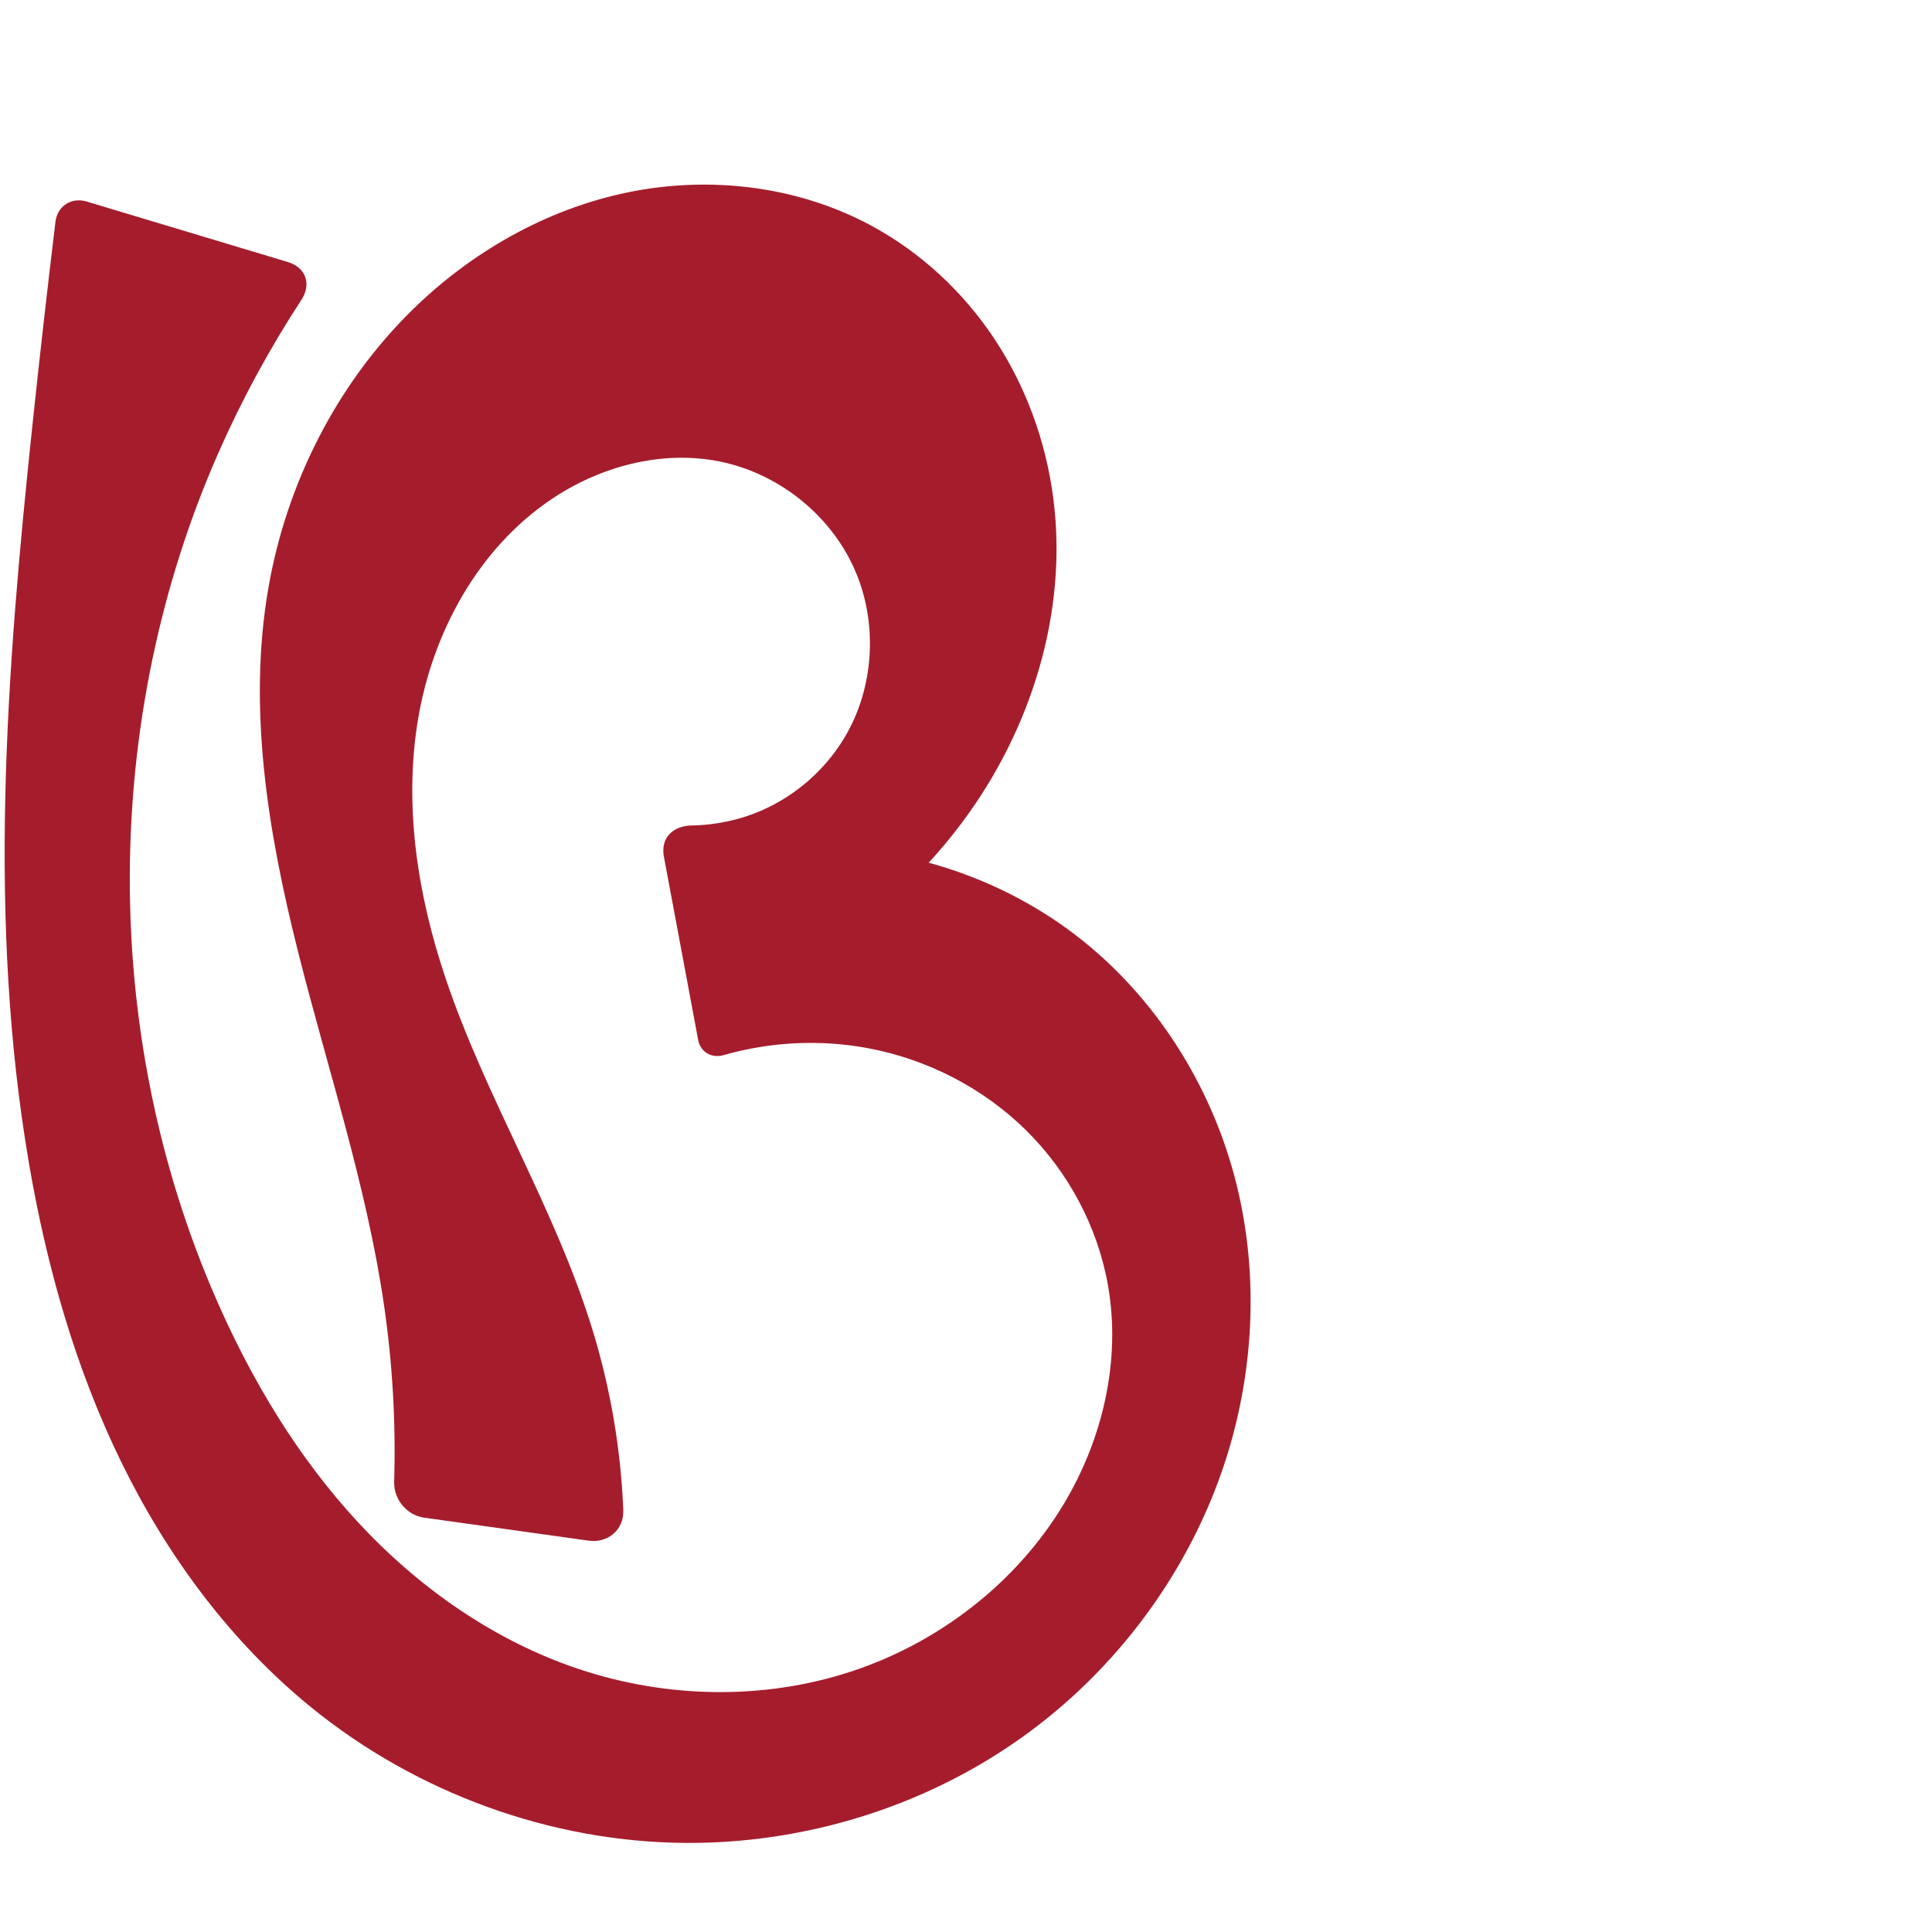 <?xml version="1.0" encoding="UTF-8" standalone="no"?>
<svg
   xmlns:dc="http://purl.org/dc/elements/1.1/"
   xmlns:cc="http://creativecommons.org/ns#"
   xmlns:rdf="http://www.w3.org/1999/02/22-rdf-syntax-ns#"
   xmlns:svg="http://www.w3.org/2000/svg"
   xmlns="http://www.w3.org/2000/svg"
   xmlns:sodipodi="http://sodipodi.sourceforge.net/DTD/sodipodi-0.dtd"
   xmlns:inkscape="http://www.inkscape.org/namespaces/inkscape"
   xml:space="preserve"
   width="1000"
   height="1000"
   version="1.1"
   style="clip-rule:evenodd;fill-rule:evenodd;image-rendering:optimizeQuality;shape-rendering:geometricPrecision;text-rendering:geometricPrecision"
   viewBox="0 0 1000 1000"
   id="svg10"
   sodipodi:docname="ദ്ര.svg"
   inkscape:version="1.0.2 (e86c870879, 2021-01-15)"><sodipodi:namedview
   pagecolor="#ffffff"
   bordercolor="#666666"
   borderopacity="1"
   objecttolerance="10"
   gridtolerance="10"
   guidetolerance="10"
   inkscape:pageopacity="0"
   inkscape:pageshadow="2"
   inkscape:window-width="1920"
   inkscape:window-height="1009"
   id="namedview12"
   showgrid="false"
   inkscape:zoom="0.84890884"
   inkscape:cx="256.39447"
   inkscape:cy="530.54926"
   inkscape:window-x="1920"
   inkscape:window-y="0"
   inkscape:window-maximized="1"
   inkscape:current-layer="svg10"
   showguides="true"
   inkscape:guide-bbox="true"
   inkscape:document-rotation="0"><sodipodi:guide
   position="0,1000"
   orientation="0,1"
   id="guide16"
   inkscape:label=""
   inkscape:locked="true"
   inkscape:color="rgb(0,0,255)" /><sodipodi:guide
   position="1763.312,2036.169"
   orientation="1000,0"
   id="guide18" /><sodipodi:guide
   position="0,200"
   orientation="0,1"
   id="guide20"
   inkscape:label="base"
   inkscape:locked="true"
   inkscape:color="rgb(0,0,255)" /><inkscape:grid
   type="xygrid"
   id="grid24"
   originx="-473.376"
   originy="-489.692" /><sodipodi:guide
   position="0,0"
   orientation="0,1"
   id="guide34"
   inkscape:label="bottom"
   inkscape:locked="true"
   inkscape:color="rgb(0,0,255)" /><sodipodi:guide
   position="225.051,1693.319"
   orientation="0,1"
   id="guide44"
   inkscape:label=""
   inkscape:locked="false"
   inkscape:color="rgb(0,0,255)" /><sodipodi:guide
   position="0,900"
   orientation="0,1"
   id="guide46"
   inkscape:label=""
   inkscape:locked="true"
   inkscape:color="rgb(0,0,255)" /><sodipodi:guide
   position="655.99,804.355"
   orientation="1,0"
   id="guide841"
   inkscape:label="width" />    </sodipodi:namedview>
 <defs
   id="defs4"><inkscape:path-effect
   effect="fillet_chamfer"
   id="path-effect853"
   is_visible="true"
   lpeversion="1"
   satellites_param="F,0,0,1,0,18.452,0,1 @ F,0,0,1,0,16.343,0,1 @ F,0,0,1,0,0,0,1 @ F,0,0,1,0,0,0,1 @ F,0,0,1,0,0,0,1 @ F,0,0,1,0,0,0,1 @ F,0,0,1,0,0,0,1 @ F,0,0,1,0,0,0,1 @ F,0,0,1,0,0,0,1 @ F,0,0,1,0,0,0,1 @ F,0,0,1,0,0,0,1 @ F,0,0,1,0,0,0,1 @ F,0,0,1,0,30.318,0,1 @ F,0,0,1,0,0,0,1 @ F,0,0,1,0,0,0,1 @ F,0,0,1,0,0,0,1 @ F,0,0,1,0,0,0,1 @ F,0,0,1,0,0,0,1 @ F,0,0,1,0,0,0,1 @ F,0,0,1,0,0,0,1 @ F,0,0,1,0,0,0,1 @ F,0,0,1,0,0,0,1 @ F,0,0,1,0,14.985,0,1 @ F,0,0,1,0,17.525,0,1 @ F,0,0,1,0,0,0,1 @ F,0,0,1,0,0,0,1 @ F,0,0,1,0,0,0,1 @ F,0,0,1,0,0,0,1 @ F,0,0,1,0,0,0,1 @ F,0,0,1,0,0,0,1 @ F,0,0,1,0,0,0,1 @ F,0,0,1,0,0,0,1 @ F,0,0,1,0,0,0,1 @ F,0,0,1,0,11.629,0,1 @ F,0,0,1,0,17.868,0,1 @ F,0,0,1,0,0,0,1 @ F,0,0,1,0,0,0,1 @ F,0,0,1,0,0,0,1 @ F,0,0,1,0,0,0,1 @ F,0,0,1,0,0,0,1 @ F,0,0,1,0,0,0,1 @ F,0,0,1,0,0,0,1 @ F,0,0,1,0,0,0,1"
   unit="px"
   method="auto"
   mode="F"
   radius="0"
   chamfer_steps="1"
   flexible="false"
   use_knot_distance="true"
   apply_no_radius="true"
   apply_with_radius="true"
   only_selected="true"
   hide_knots="false" /><inkscape:path-effect
   effect="fillet_chamfer"
   id="path-effect855"
   is_visible="true"
   lpeversion="1"
   satellites_param="F,0,1,1,0,24.137,0,1 @ F,0,1,1,0,24.137,0,1 @ F,0,0,1,0,0,0,1 @ F,0,0,1,0,0,0,1 @ F,0,0,1,0,0,0,1 @ F,0,0,1,0,0,0,1 @ F,0,0,1,0,0,0,1 @ F,0,0,1,0,0,0,1 @ F,0,0,1,0,0,0,1 @ F,0,0,1,0,0,0,1 @ F,0,0,1,0,0,0,1 @ F,0,0,1,0,0,0,1 @ F,0,0,1,0,0,0,1 @ F,0,0,1,0,0,0,1 @ F,0,0,1,0,0,0,1 @ F,0,0,1,0,0,0,1 @ F,0,0,1,0,0,0,1 @ F,0,0,1,0,0,0,1 @ F,0,0,1,0,0,0,1 @ F,0,0,1,0,0,0,1 @ F,0,0,1,0,0,0,1 @ F,0,1,1,0,24.137,0,1 @ F,0,1,1,0,24.137,0,1 @ F,0,0,1,0,0,0,1 @ F,0,0,1,0,0,0,1 @ F,0,0,1,0,0,0,1 @ F,0,0,1,0,0,0,1 @ F,0,0,1,0,0,0,1 @ F,0,0,1,0,0,0,1 @ F,0,0,1,0,0,0,1 @ F,0,0,1,0,0,0,1 @ F,0,0,1,0,0,0,1 @ F,0,0,1,0,0,0,1 @ F,0,1,1,0,24.137,0,1 @ F,0,1,1,0,24.137,0,1 @ F,0,0,1,0,0,0,1 @ F,0,0,1,0,0,0,1 @ F,0,0,1,0,0,0,1 @ F,0,0,1,0,0,0,1 @ F,0,0,1,0,0,0,1 @ F,0,0,1,0,0,0,1 @ F,0,0,1,0,0,0,1 @ F,0,0,1,0,0,0,1 @ F,0,0,1,0,0,0,1 @ F,0,0,1,0,0,0,1"
   unit="px"
   method="auto"
   mode="F"
   radius="0"
   chamfer_steps="1"
   flexible="false"
   use_knot_distance="true"
   apply_no_radius="true"
   apply_with_radius="true"
   only_selected="true"
   hide_knots="false" /><inkscape:path-effect
   effect="fillet_chamfer"
   id="path-effect852"
   is_visible="true"
   lpeversion="1"
   satellites_param="F,0,1,1,0,16.143,0,1 @ F,0,1,1,0,16.143,0,1 @ F,0,0,1,0,0,0,1 @ F,0,0,1,0,0,0,1 @ F,0,0,1,0,0,0,1 @ F,0,0,1,0,0,0,1 @ F,0,0,1,0,0,0,1 @ F,0,0,1,0,0,0,1 @ F,0,0,1,0,0,0,1 @ F,0,0,1,0,0,0,1 @ F,0,0,1,0,0,0,1 @ F,0,0,1,0,0,0,1 @ F,0,0,1,0,0,0,1 @ F,0,0,1,0,0,0,1 @ F,0,0,1,0,0,0,1 @ F,0,0,1,0,0,0,1 @ F,0,0,1,0,0,0,1 @ F,0,0,1,0,0,0,1 @ F,0,0,1,0,0,0,1 @ F,0,0,1,0,0,0,1 @ F,0,0,1,0,0,0,1 @ F,0,0,1,0,0,0,1 @ F,0,1,1,0,16.143,0,1 @ F,0,1,1,0,16.143,0,1 @ F,0,0,1,0,0,0,1 @ F,0,0,1,0,0,0,1 @ F,0,0,1,0,0,0,1 @ F,0,0,1,0,0,0,1 @ F,0,0,1,0,0,0,1 @ F,0,0,1,0,0,0,1 @ F,0,0,1,0,0,0,1 @ F,0,0,1,0,0,0,1 @ F,0,0,1,0,0,0,1 @ F,0,0,1,0,0,0,1 @ F,0,0,1,0,0,0,1 @ F,0,1,1,0,16.143,0,1 @ F,0,1,1,0,16.143,0,1 @ F,0,0,1,0,0,0,1 @ F,0,0,1,0,0,0,1 @ F,0,0,1,0,0,0,1 @ F,0,0,1,0,0,0,1 @ F,0,0,1,0,0,0,1 @ F,0,0,1,0,0,0,1 @ F,0,0,1,0,0,0,1 @ F,0,0,1,0,0,0,1 @ F,0,0,1,0,0,0,1 @ F,0,0,1,0,0,0,1"
   unit="px"
   method="auto"
   mode="F"
   radius="0"
   chamfer_steps="1"
   flexible="false"
   use_knot_distance="true"
   apply_no_radius="true"
   apply_with_radius="true"
   only_selected="true"
   hide_knots="false" /><inkscape:path-effect
   effect="spiro"
   id="path-effect856"
   is_visible="true"
   lpeversion="1" /><inkscape:path-effect
   effect="spiro"
   id="path-effect850"
   is_visible="true"
   lpeversion="1" /><inkscape:path-effect
   effect="spiro"
   id="path-effect851"
   is_visible="true"
   lpeversion="1" />
  <style
   type="text/css"
   id="style2">
   <![CDATA[
    .fil0 {fill:#EF7F1A;fill-rule:nonzero}
   ]]>
  </style>
 <inkscape:path-effect
   effect="spiro"
   id="path-effect1214"
   is_visible="true"
   lpeversion="1" /><inkscape:path-effect
   effect="spiro"
   id="path-effect1195"
   is_visible="true"
   lpeversion="1" /><inkscape:path-effect
   effect="spiro"
   id="path-effect992"
   is_visible="true"
   lpeversion="1" /><inkscape:path-effect
   effect="spiro"
   id="path-effect1060"
   is_visible="true"
   lpeversion="1" /><inkscape:path-effect
   effect="spiro"
   id="path-effect1047"
   is_visible="true"
   lpeversion="1" /><inkscape:path-effect
   effect="spiro"
   id="path-effect1085"
   is_visible="true"
   lpeversion="1" /><inkscape:path-effect
   effect="spiro"
   id="path-effect1286"
   is_visible="true"
   lpeversion="1" /><inkscape:path-effect
   effect="spiro"
   id="path-effect1305"
   is_visible="true"
   lpeversion="1" /></defs>
 
<path
   style="fill:#a51d2d;fill-rule:nonzero;stroke:none;stroke-width:1px;stroke-linecap:butt;stroke-linejoin:miter;stroke-opacity:1"
   d="m 304.639,797.444 -85.187,-11.916 c -8.939,-1.25 -15.711,-9.568 -15.439,-18.589 0.916,-30.453 -0.827,-60.985 -5.208,-91.135 -9.095,-62.588 -29.405,-122.908 -44.802,-184.251 -15.396,-61.343 -25.921,-125.419 -15.005,-187.715 9.422,-53.774 35.208,-104.819 74.109,-143.124 30.721,-30.25 69.709,-52.502 111.943,-61.17 42.234,-8.668 87.613,-3.324 125.597,17.074 25.933,13.926 48.12,34.607 64.323,59.182 16.202,24.575 26.438,52.977 30.221,82.168 7.638,58.953 -11.497,119.828 -47.024,167.49 -24.157,32.408 -55.726,59.256 -91.593,77.895 l -14.33,-33.163 c -6.642,-15.371 1.339,-30.63 18.049,-31.456 53.548,-2.647 108.073,14.482 149.975,48.031 38.333,30.692 65.845,74.281 78.575,121.708 12.73,47.428 10.849,98.451 -3.837,145.31 C 616.611,812.46 578.145,864.504 527.93,899.993 477.714,935.483 416.098,954.342 354.609,953.887 284.838,953.37 215.672,927.976 161.469,884.04 119.492,850.014 86.627,805.509 62.871,756.975 39.115,708.442 24.243,655.901 15.083,602.648 -6.597,476.619 3.334,347.45 16.761,220.278 c 3.713,-35.163 7.688,-70.299 11.925,-105.403 0.992,-8.217 8.237,-12.944 16.162,-10.561 l 104.21,31.329 c 9.269,2.787 12.255,11.456 6.957,19.556 -16.518,25.255 -30.954,51.872 -43.105,79.495 -60.329,137.142 -61.123,299.446 -1.388,436.848 18.417,42.363 42.468,82.594 73.877,116.467 31.409,33.873 70.409,61.253 114.221,75.894 45.295,15.137 95.455,16.168 140.839,1.3 45.384,-14.868 85.602,-45.833 110.174,-86.784 20.171,-33.616 29.623,-74.209 22.905,-112.833 -5.297,-30.454 -20.557,-59.021 -42.592,-80.7 -22.035,-21.679 -50.699,-36.429 -81.061,-42.231 -24.915,-4.761 -50.942,-3.529 -75.319,3.467 -6.172,1.771 -12.008,-1.506 -13.188,-7.819 l -17.746,-94.909 c -1.814,-9.7 4.648,-15.986 14.499,-16.141 12.73,-0.2 25.423,-2.974 37.038,-8.193 17.049,-7.661 31.702,-20.556 41.467,-36.494 16.103,-26.282 18.051,-60.615 5.323,-88.688 -12.729,-28.072 -39.673,-49.165 -69.918,-55.104 -29.845,-5.861 -61.482,2.672 -86.698,19.678 -37.762,25.468 -61.373,68.737 -68.928,113.654 -7.555,44.917 -0.246,91.342 14.306,134.502 20.99,62.254 56.687,118.901 75.965,181.707 9.277,30.224 14.638,61.647 15.933,93.236 0.417,10.181 -7.888,17.303 -17.981,15.891 z"
   id="path854"
   inkscape:path-effect="#path-effect856;#path-effect853"
   inkscape:original-d="M 322.91258,800 203.26644,783.26417 c 0,0 -0.86627,-71.79029 -4.46179,-107.4606 -12.5946,-124.94789 -79.71281,-247.97227 -59.80727,-371.96569 8.51567,-53.04492 30.96158,-111.11419 74.10852,-143.1239 64.67739,-47.98266 163.32852,-75.37278 237.53954,-44.09618 52.23492,22.01466 85.62976,85.37045 94.54335,141.34974 9.11865,57.26709 -15.73751,118.66517 -47.024,167.48959 -21.62382,33.74525 -91.59333,77.89509 -91.59333,77.89509 L 380.2147,442.35876 c 0,0 135.66559,1.38156 180.04987,44.40636 66.36415,64.33145 105.47561,179.85283 74.73719,267.01869 C 596.81475,862.07185 468.36675,938.27144 354.60948,953.88654 286.78486,963.19661 212.98093,929.13341 161.46908,884.04033 81.914085,814.39849 39.973776,705.40666 15.082556,602.64767 -14.923671,478.77228 9.2389278,347.51362 16.761322,220.27802 19.142922,179.99506 28.021107,108.0944 30.498079,100 l 135.343601,40.68852 c 0,0 -43.75537,59.23508 -52.93052,94.00592 -37.152884,140.79743 -56.144069,301.91856 -1.38784,436.8482 33.72259,83.09881 100.86499,171.5509 188.09774,192.36129 85.97722,20.51087 192.63587,-19.11424 251.01311,-85.48348 25.3469,-28.81696 34.0273,-76.10191 22.90503,-112.83305 -16.84382,-55.62651 -69.06344,-102.98239 -123.65354,-122.93088 -27.13168,-9.91454 -86.36973,7.07832 -86.36973,7.07832 L 340.34826,425.8318 c 0,0 83.78927,-10.3725 96.28833,-43.26503 18.66474,-49.11813 -17.57558,-120.33785 -64.59551,-143.79184 -26.51844,-13.22764 -65.81196,-1.34475 -86.69802,19.67835 -59.69506,60.08675 -62.2057,163.79795 -54.62149,248.15668 5.87841,65.38519 58.44615,118.43848 75.96493,181.70673 C 316.72524,724.57113 322.91258,800 322.91258,800 Z"
   sodipodi:nodetypes="ccaaaaaaccaaaaaaccaaaaaaccaaaaac" /></svg>
